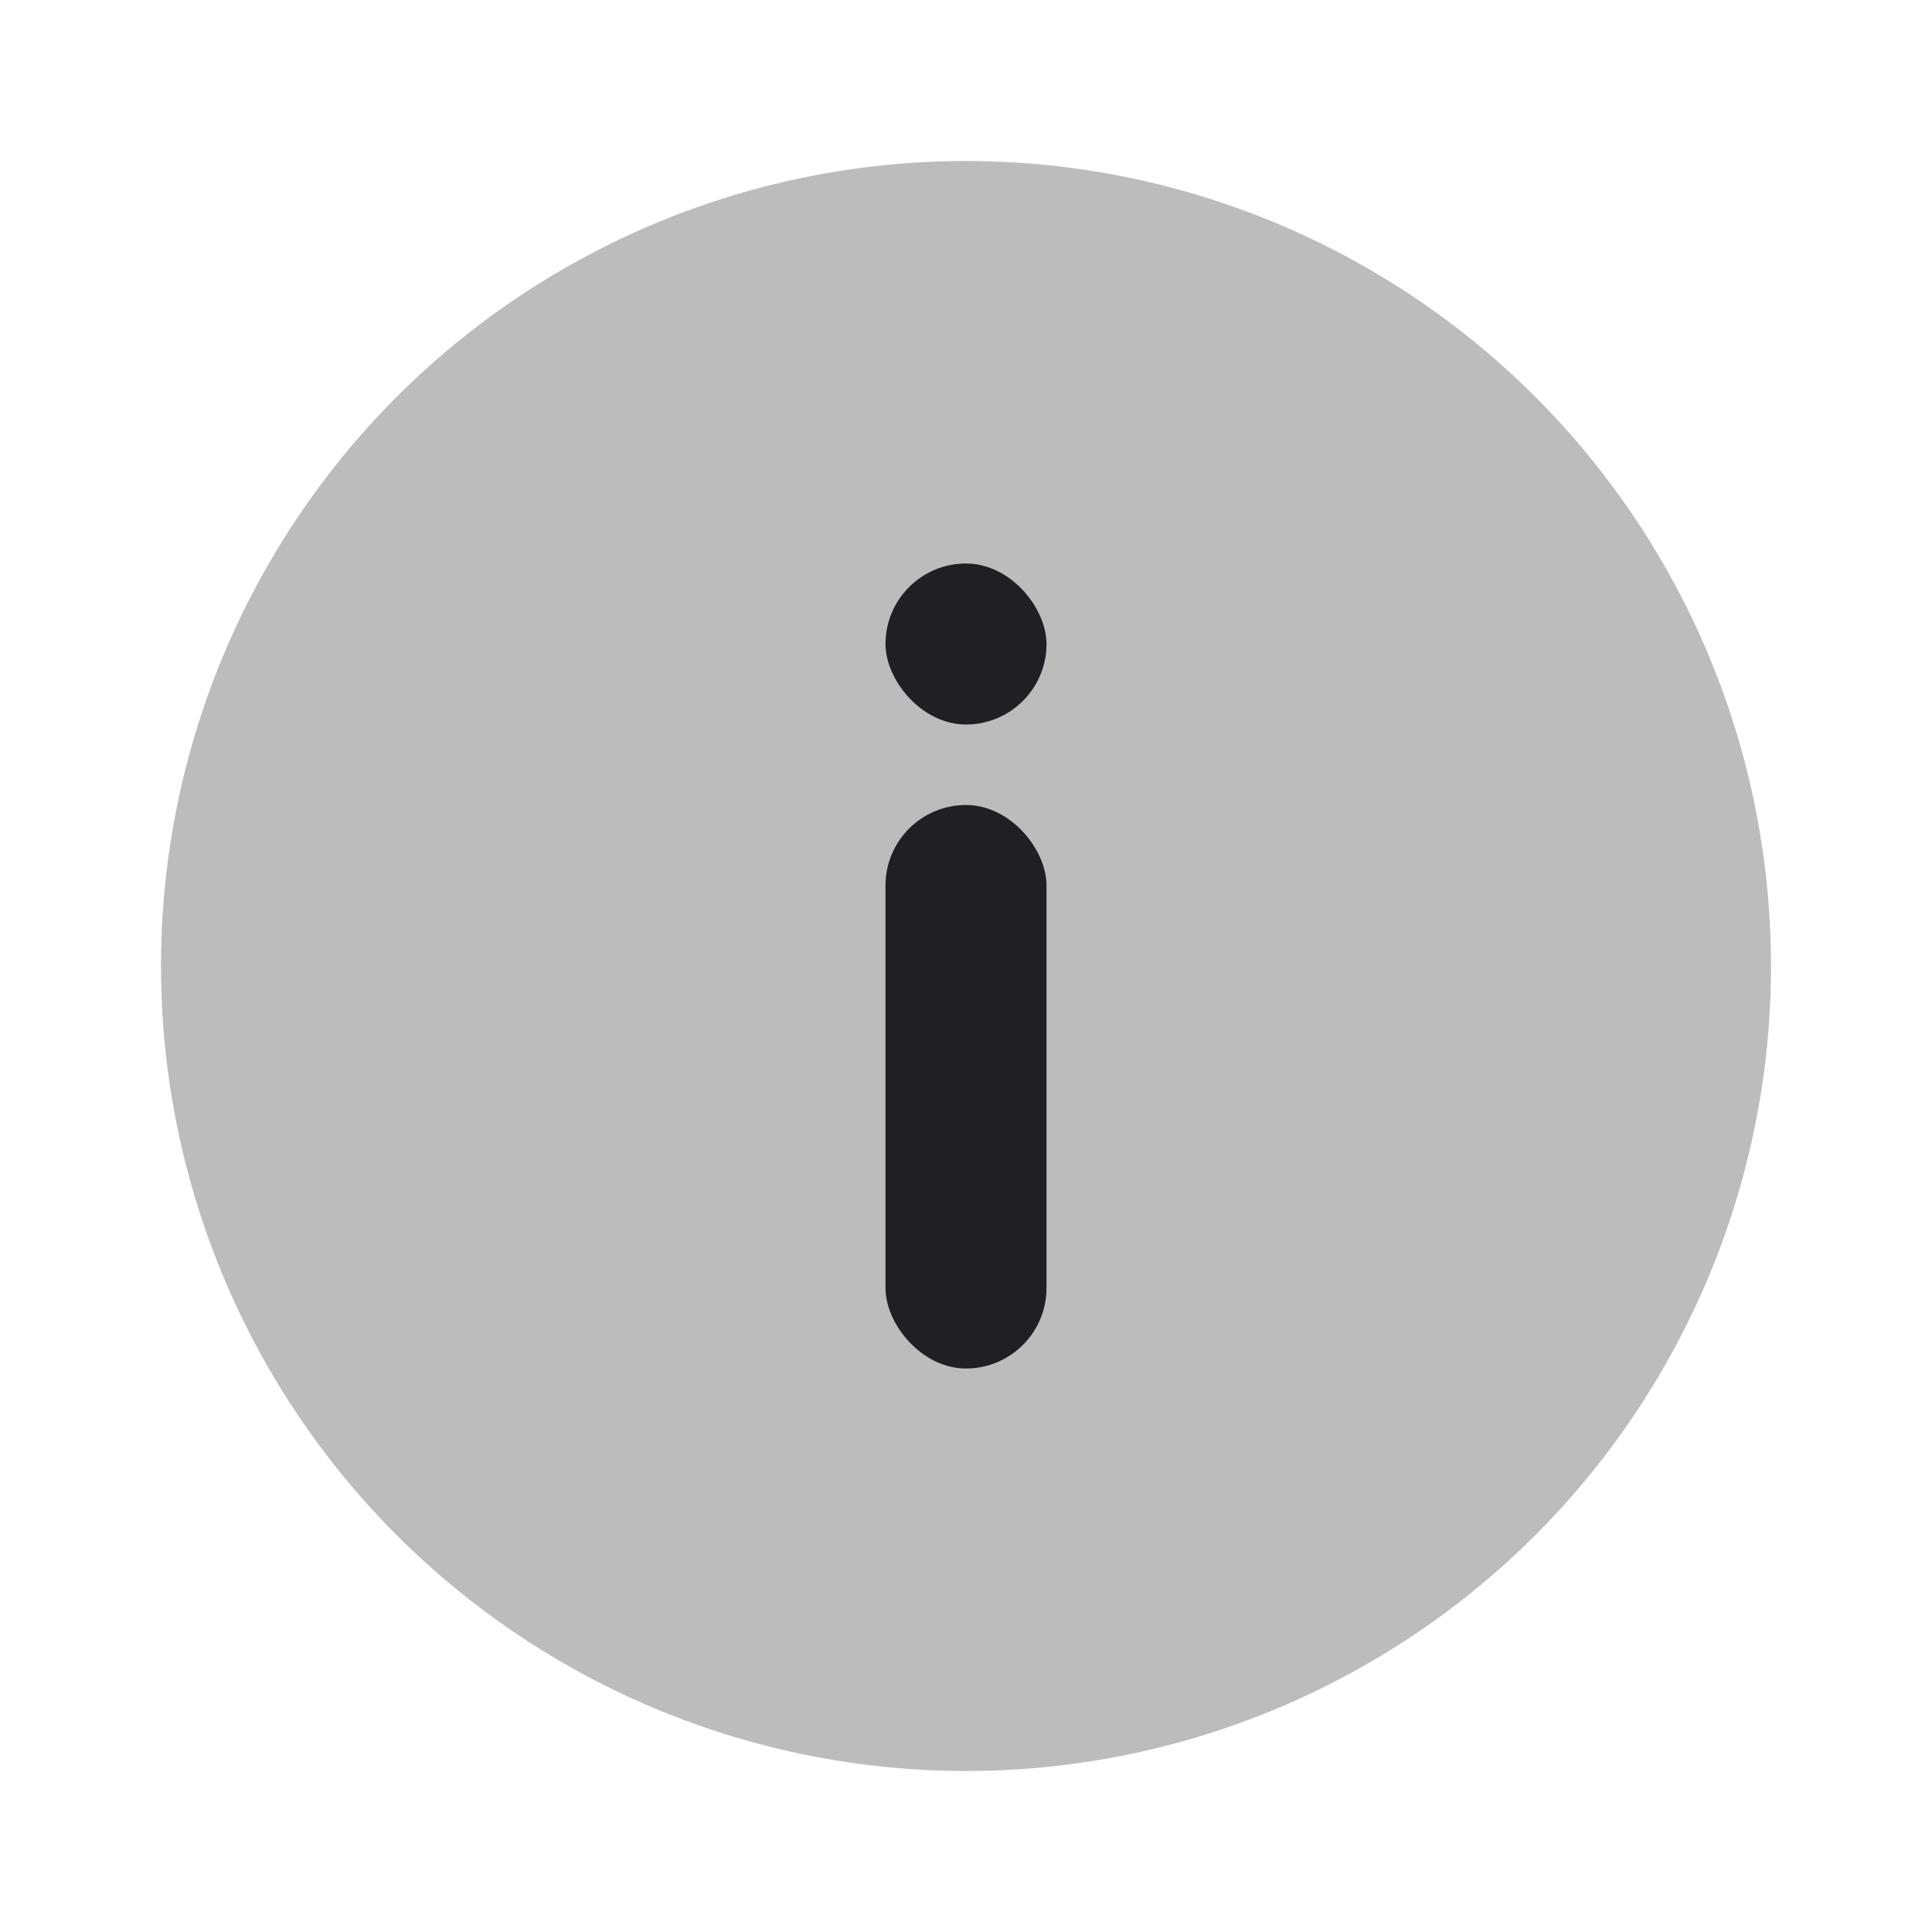 <svg xmlns="http://www.w3.org/2000/svg" viewBox="0 0 24 24" id="info__circle__icon" role="img" aria-label="info__circle__icon">
    <g stroke="none" stroke-width="1" fill="none" fill-rule="evenodd">
        <rect x="0" y="0" width="24" height="24"></rect>
        <circle fill="#201F24" opacity="0.3" cx="12" cy="12" r="10"></circle>
        <rect fill="#201F24" x="11" y="10" width="2" height="7" rx="1"></rect>
        <rect fill="#201F24" x="11" y="7" width="2" height="2" rx="1"></rect>
    </g>
</svg>